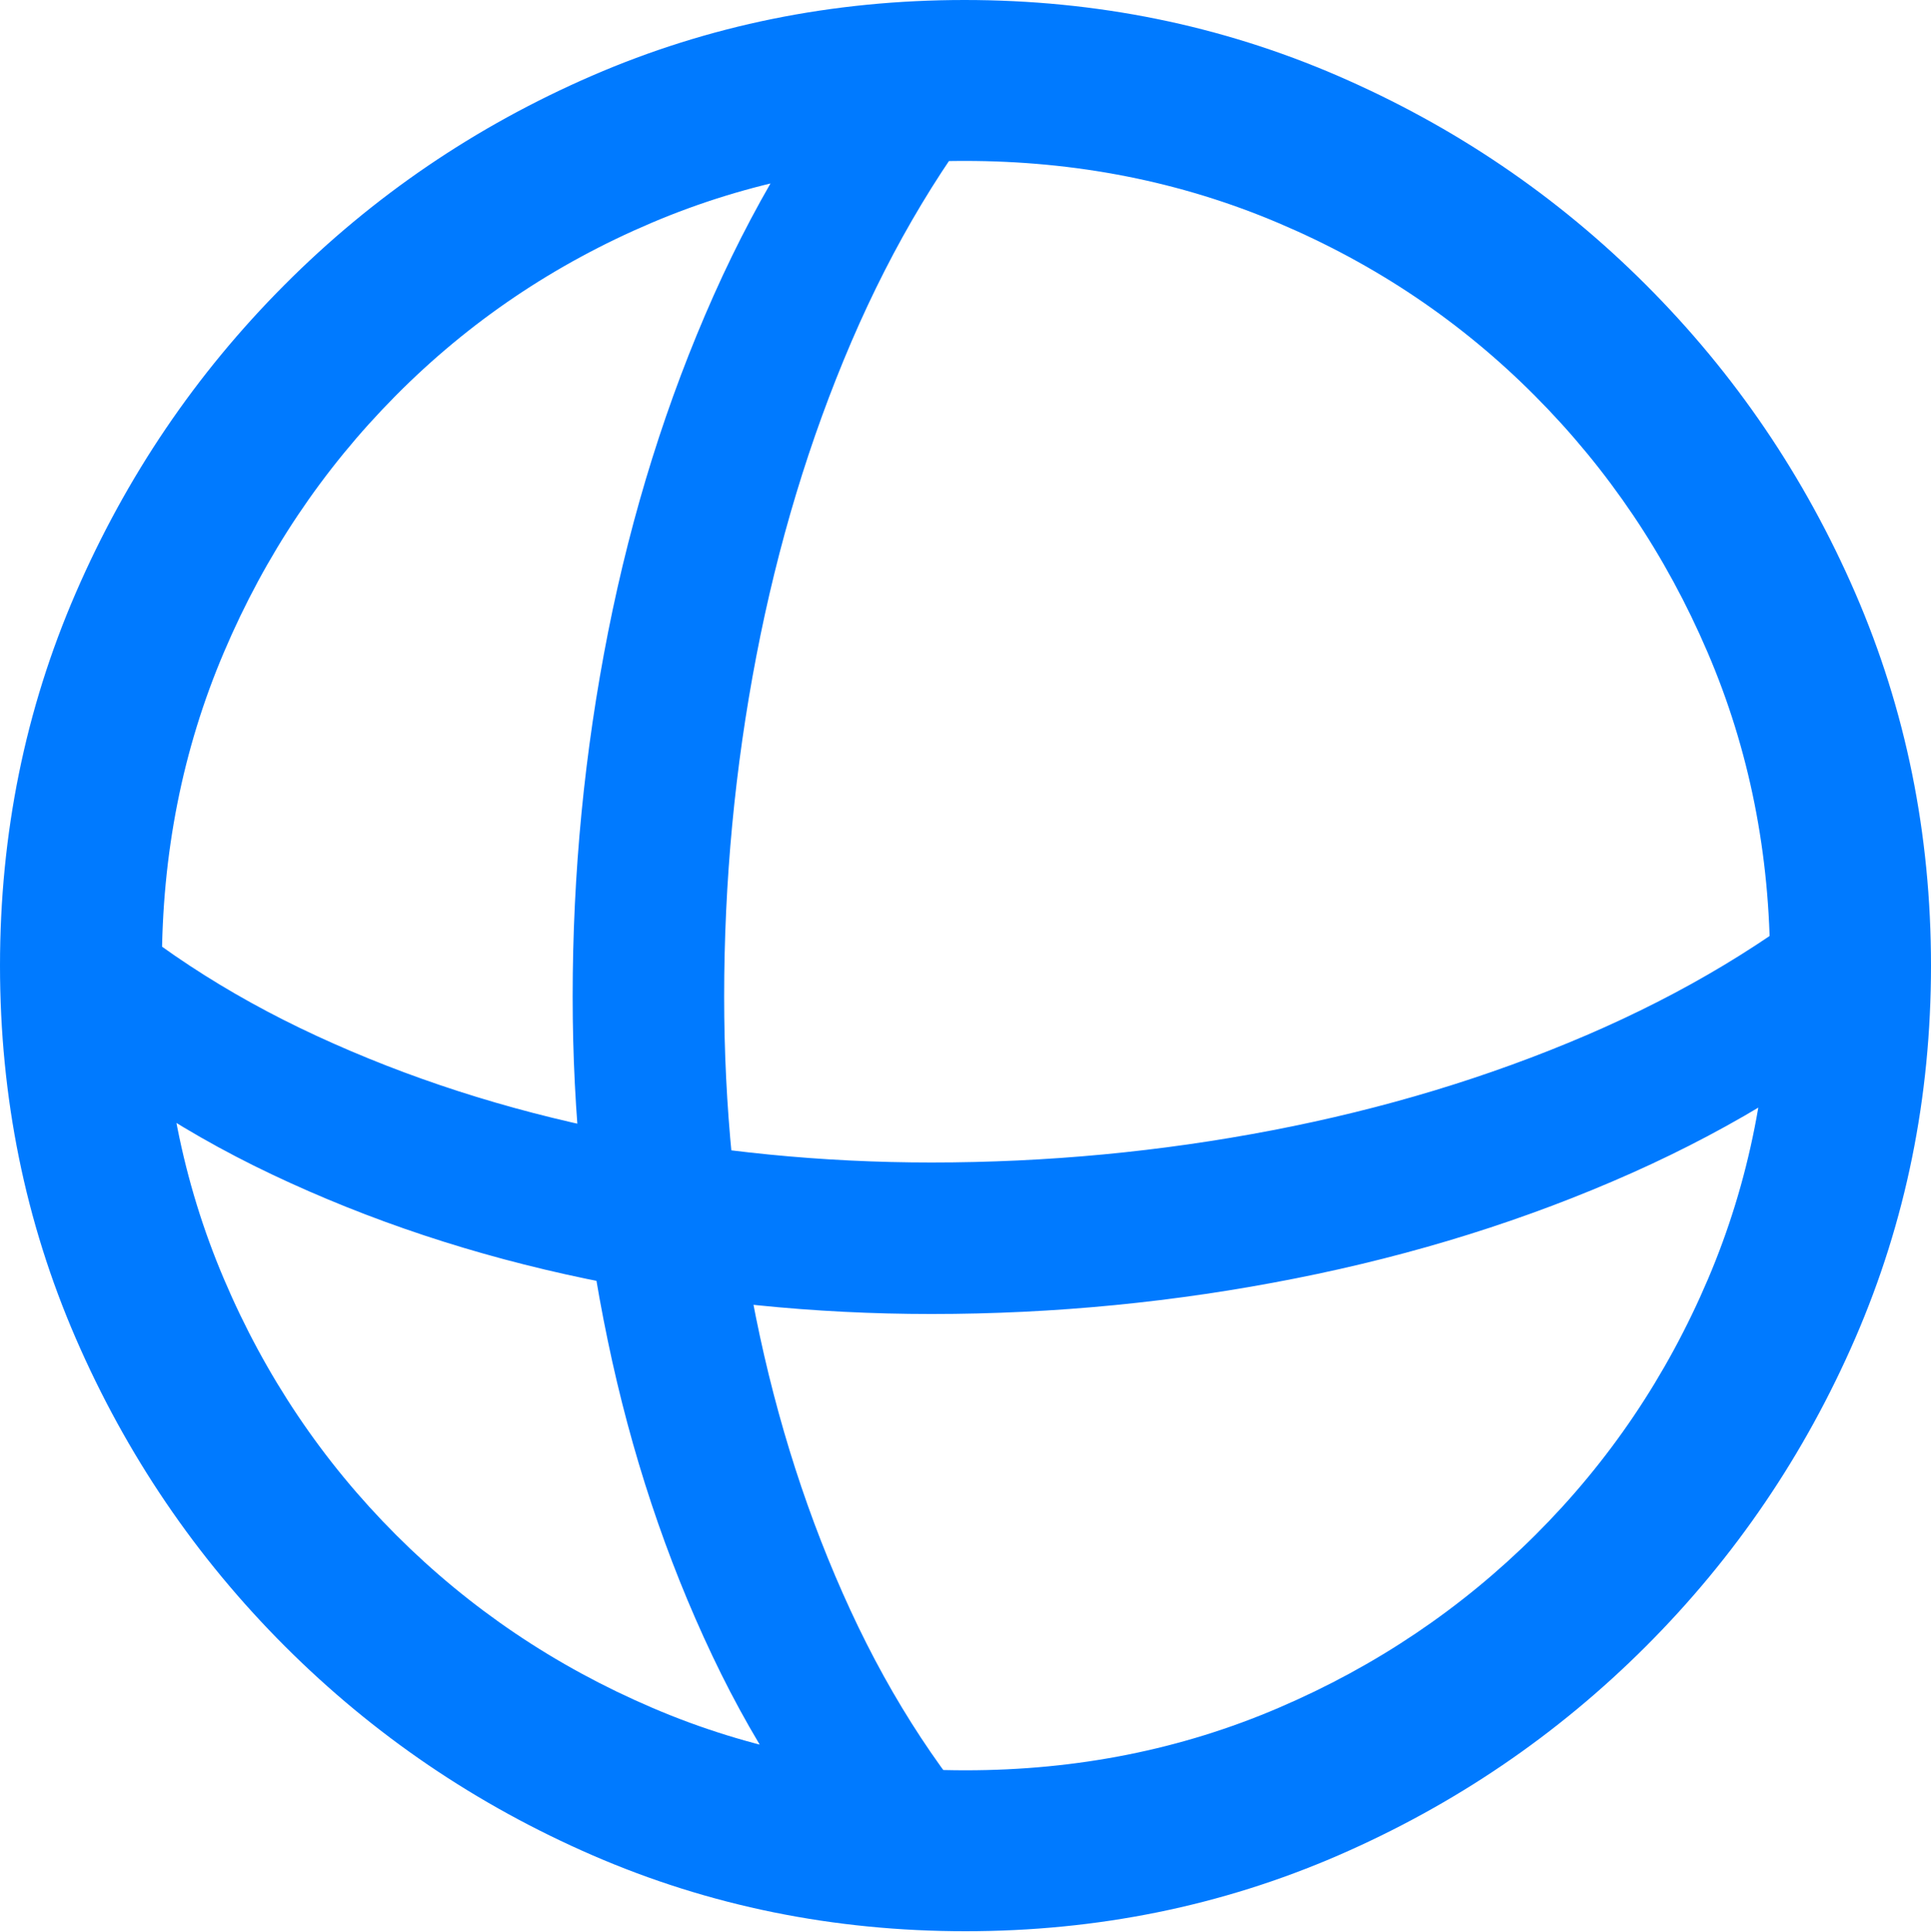 <?xml version="1.0" encoding="UTF-8"?>
<!--Generator: Apple Native CoreSVG 175.5-->
<!DOCTYPE svg
PUBLIC "-//W3C//DTD SVG 1.1//EN"
       "http://www.w3.org/Graphics/SVG/1.1/DTD/svg11.dtd">
<svg version="1.1" xmlns="http://www.w3.org/2000/svg" xmlns:xlink="http://www.w3.org/1999/xlink" width="19.922" height="19.932">
 <g>
  <rect height="19.932" opacity="0" width="19.922" x="0" y="0"/>
  <path d="M5.908 10.283Q5.908 12.09 6.27 13.828Q6.631 15.566 7.349 17.08Q8.066 18.594 9.15 19.727L10.381 19.053Q9.424 18.018 8.774 16.611Q8.125 15.205 7.798 13.584Q7.471 11.963 7.471 10.283Q7.471 8.496 7.803 6.768Q8.135 5.039 8.784 3.525Q9.434 2.012 10.381 0.869L9.141 0.205Q8.086 1.426 7.363 3.047Q6.641 4.668 6.274 6.519Q5.908 8.369 5.908 10.283ZM9.609 13.555Q11.514 13.555 13.364 13.188Q15.215 12.822 16.836 12.1Q18.457 11.377 19.678 10.322L19.023 9.082Q17.881 10.029 16.367 10.679Q14.854 11.328 13.125 11.66Q11.396 11.992 9.609 11.992Q7.92 11.992 6.299 11.665Q4.678 11.338 3.271 10.688Q1.865 10.039 0.83 9.082L0.166 10.312Q1.289 11.396 2.803 12.114Q4.316 12.832 6.055 13.193Q7.793 13.555 9.609 13.555ZM9.961 19.922Q12.002 19.922 13.804 19.141Q15.605 18.359 16.982 16.982Q18.359 15.605 19.141 13.804Q19.922 12.002 19.922 9.961Q19.922 7.92 19.141 6.118Q18.359 4.316 16.982 2.939Q15.605 1.562 13.799 0.781Q11.992 0 9.951 0Q7.91 0 6.108 0.781Q4.307 1.562 2.935 2.939Q1.562 4.316 0.781 6.118Q0 7.92 0 9.961Q0 12.002 0.781 13.804Q1.562 15.605 2.939 16.982Q4.316 18.359 6.118 19.141Q7.92 19.922 9.961 19.922ZM9.961 18.262Q8.232 18.262 6.729 17.617Q5.225 16.973 4.087 15.835Q2.949 14.697 2.31 13.193Q1.67 11.69 1.67 9.961Q1.67 8.232 2.31 6.729Q2.949 5.225 4.082 4.082Q5.215 2.939 6.719 2.3Q8.223 1.66 9.951 1.66Q11.68 1.66 13.188 2.3Q14.697 2.939 15.835 4.082Q16.973 5.225 17.617 6.729Q18.262 8.232 18.262 9.961Q18.262 11.69 17.622 13.193Q16.982 14.697 15.84 15.835Q14.697 16.973 13.193 17.617Q11.69 18.262 9.961 18.262Z" fill="#007aff"/>
 </g>
</svg>
